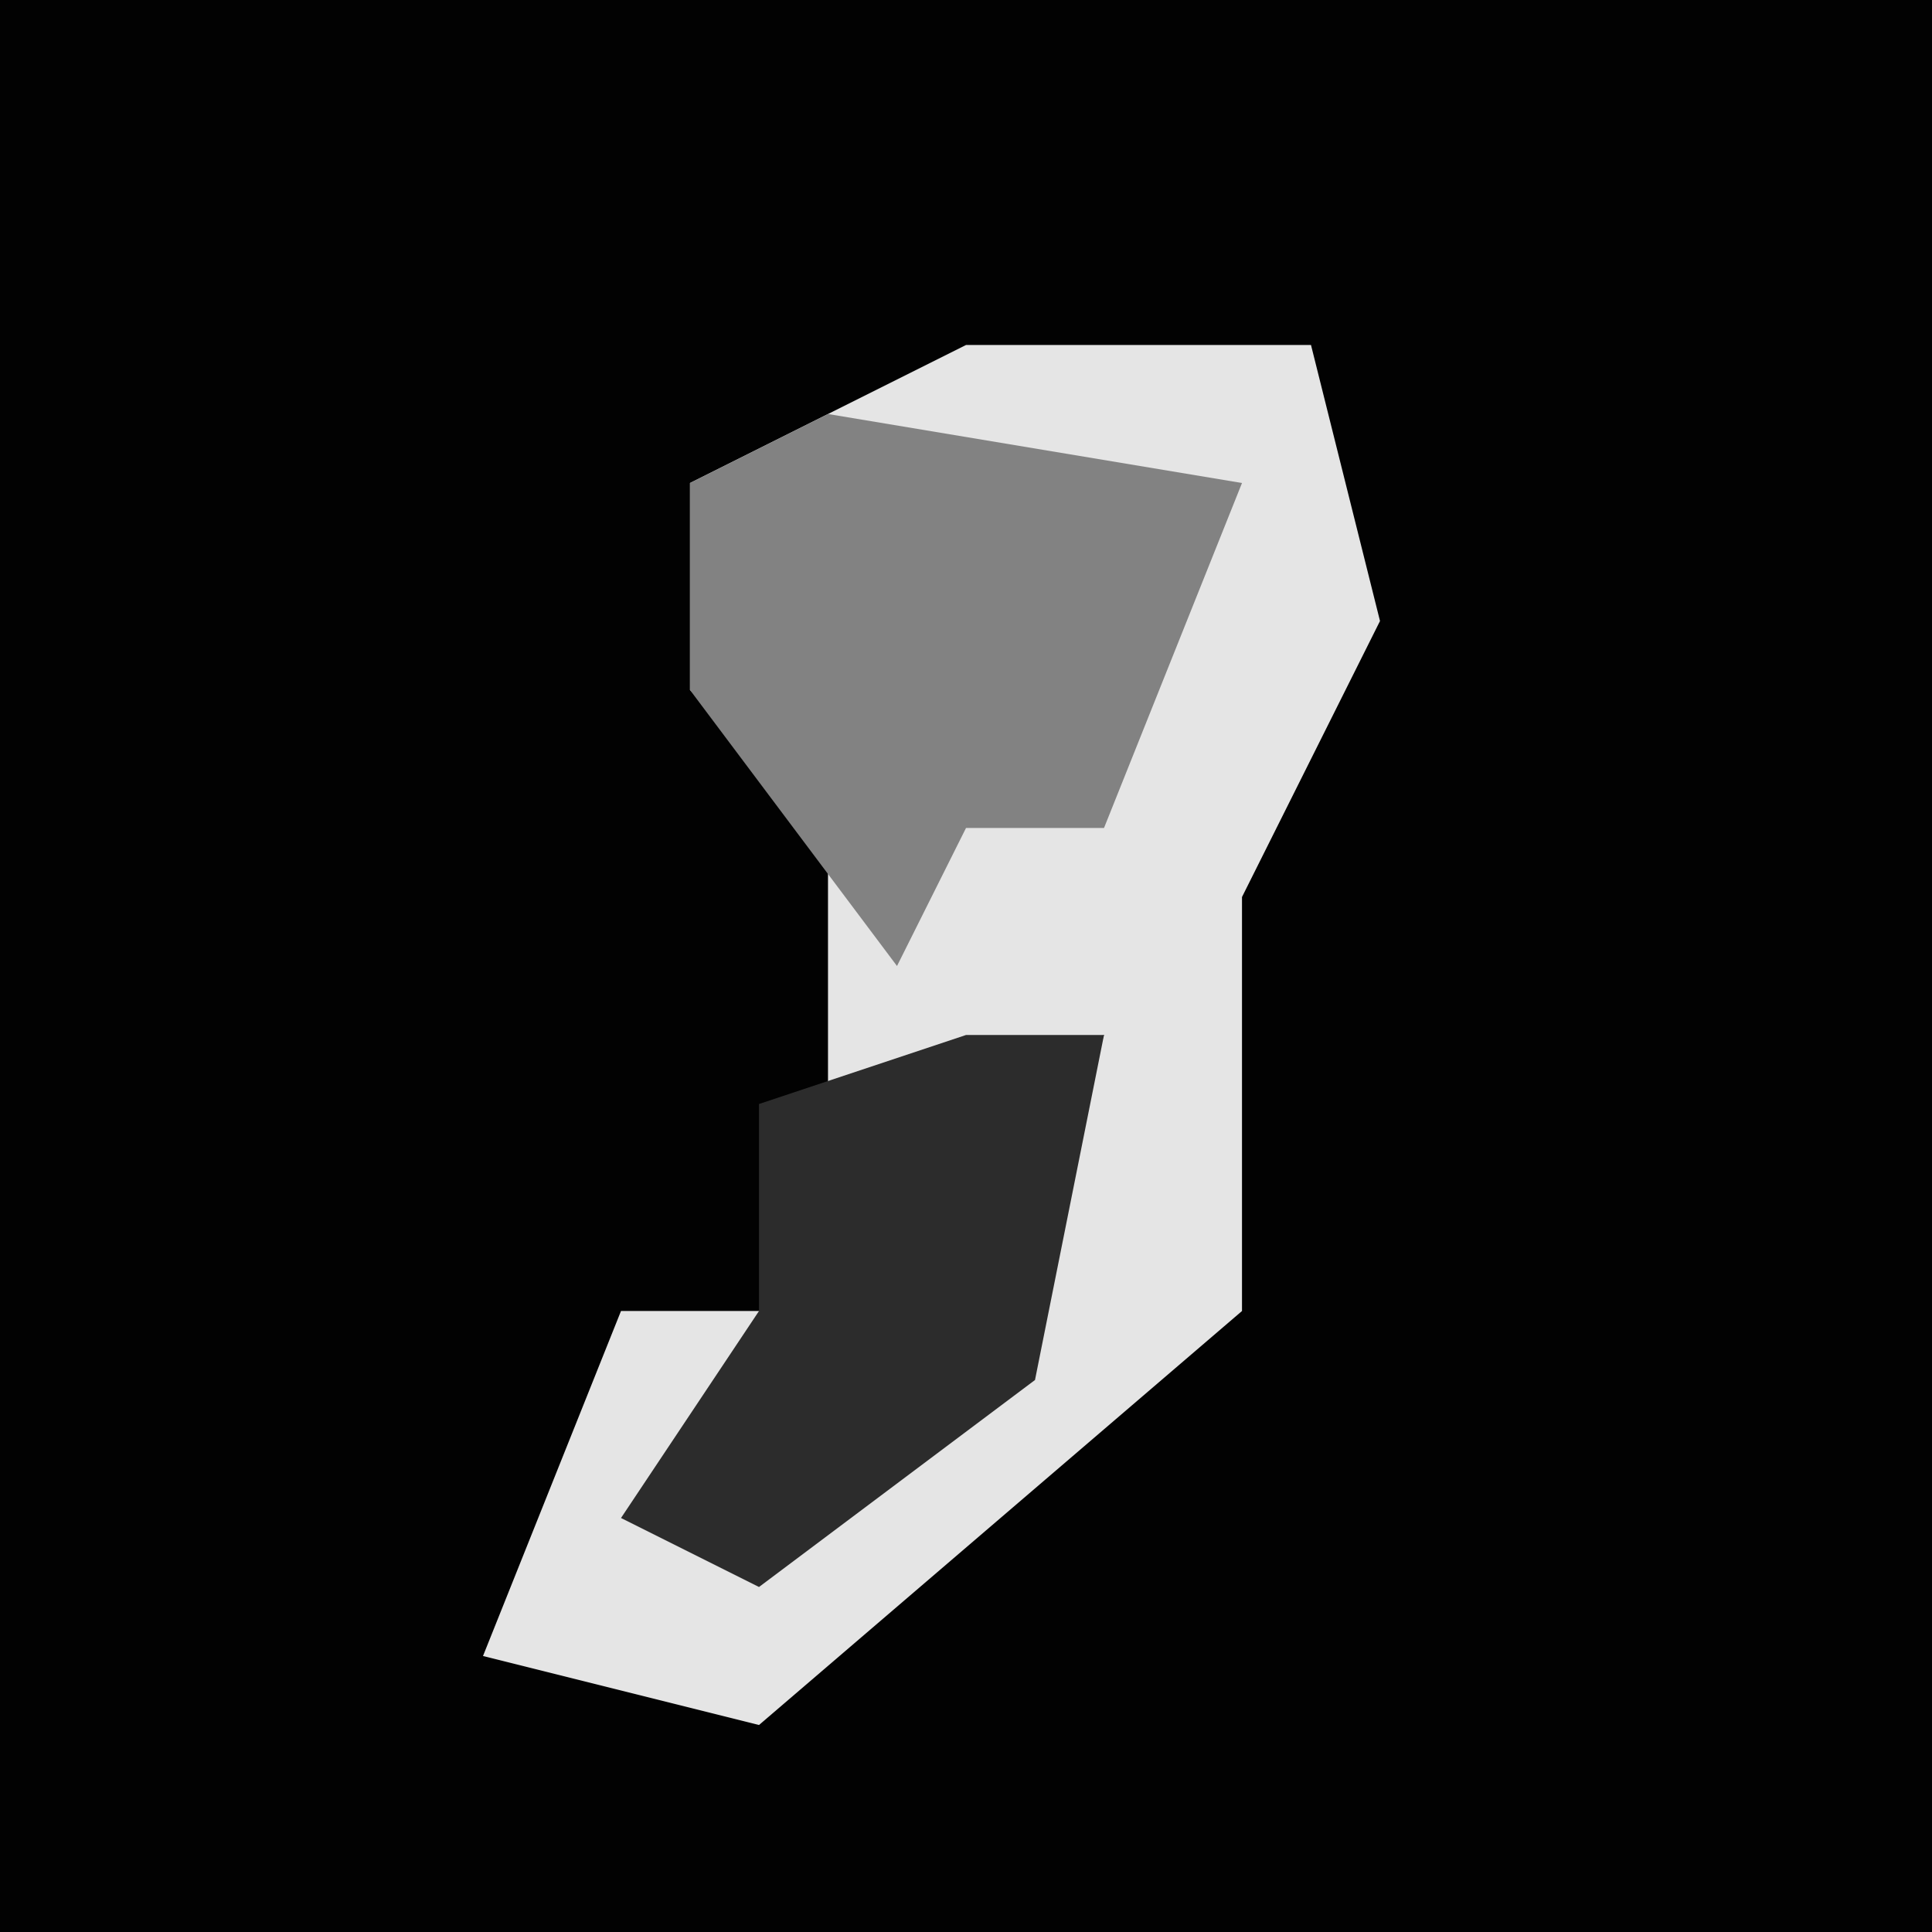 <?xml version="1.0" encoding="UTF-8"?>
<svg version="1.1" xmlns="http://www.w3.org/2000/svg" width="28" height="28">
<path d="M0,0 L28,0 L28,28 L0,28 Z " fill="#020202" transform="translate(0,0)"/>
<path d="M0,0 L5,0 L6,4 L4,8 L4,14 L-3,20 L-7,19 L-5,14 L-2,14 L-3,17 L1,13 L2,10 L-2,12 L-2,7 L-4,5 L-4,2 Z " fill="#E5E5E5" transform="translate(14,5)"/>
<path d="M0,0 L6,1 L4,6 L2,6 L1,8 L-2,4 L-2,1 Z " fill="#828282" transform="translate(12,6)"/>
<path d="M0,0 L2,0 L1,5 L-3,8 L-5,7 L-3,4 L-3,1 Z " fill="#2C2C2C" transform="translate(14,15)"/>
</svg>
